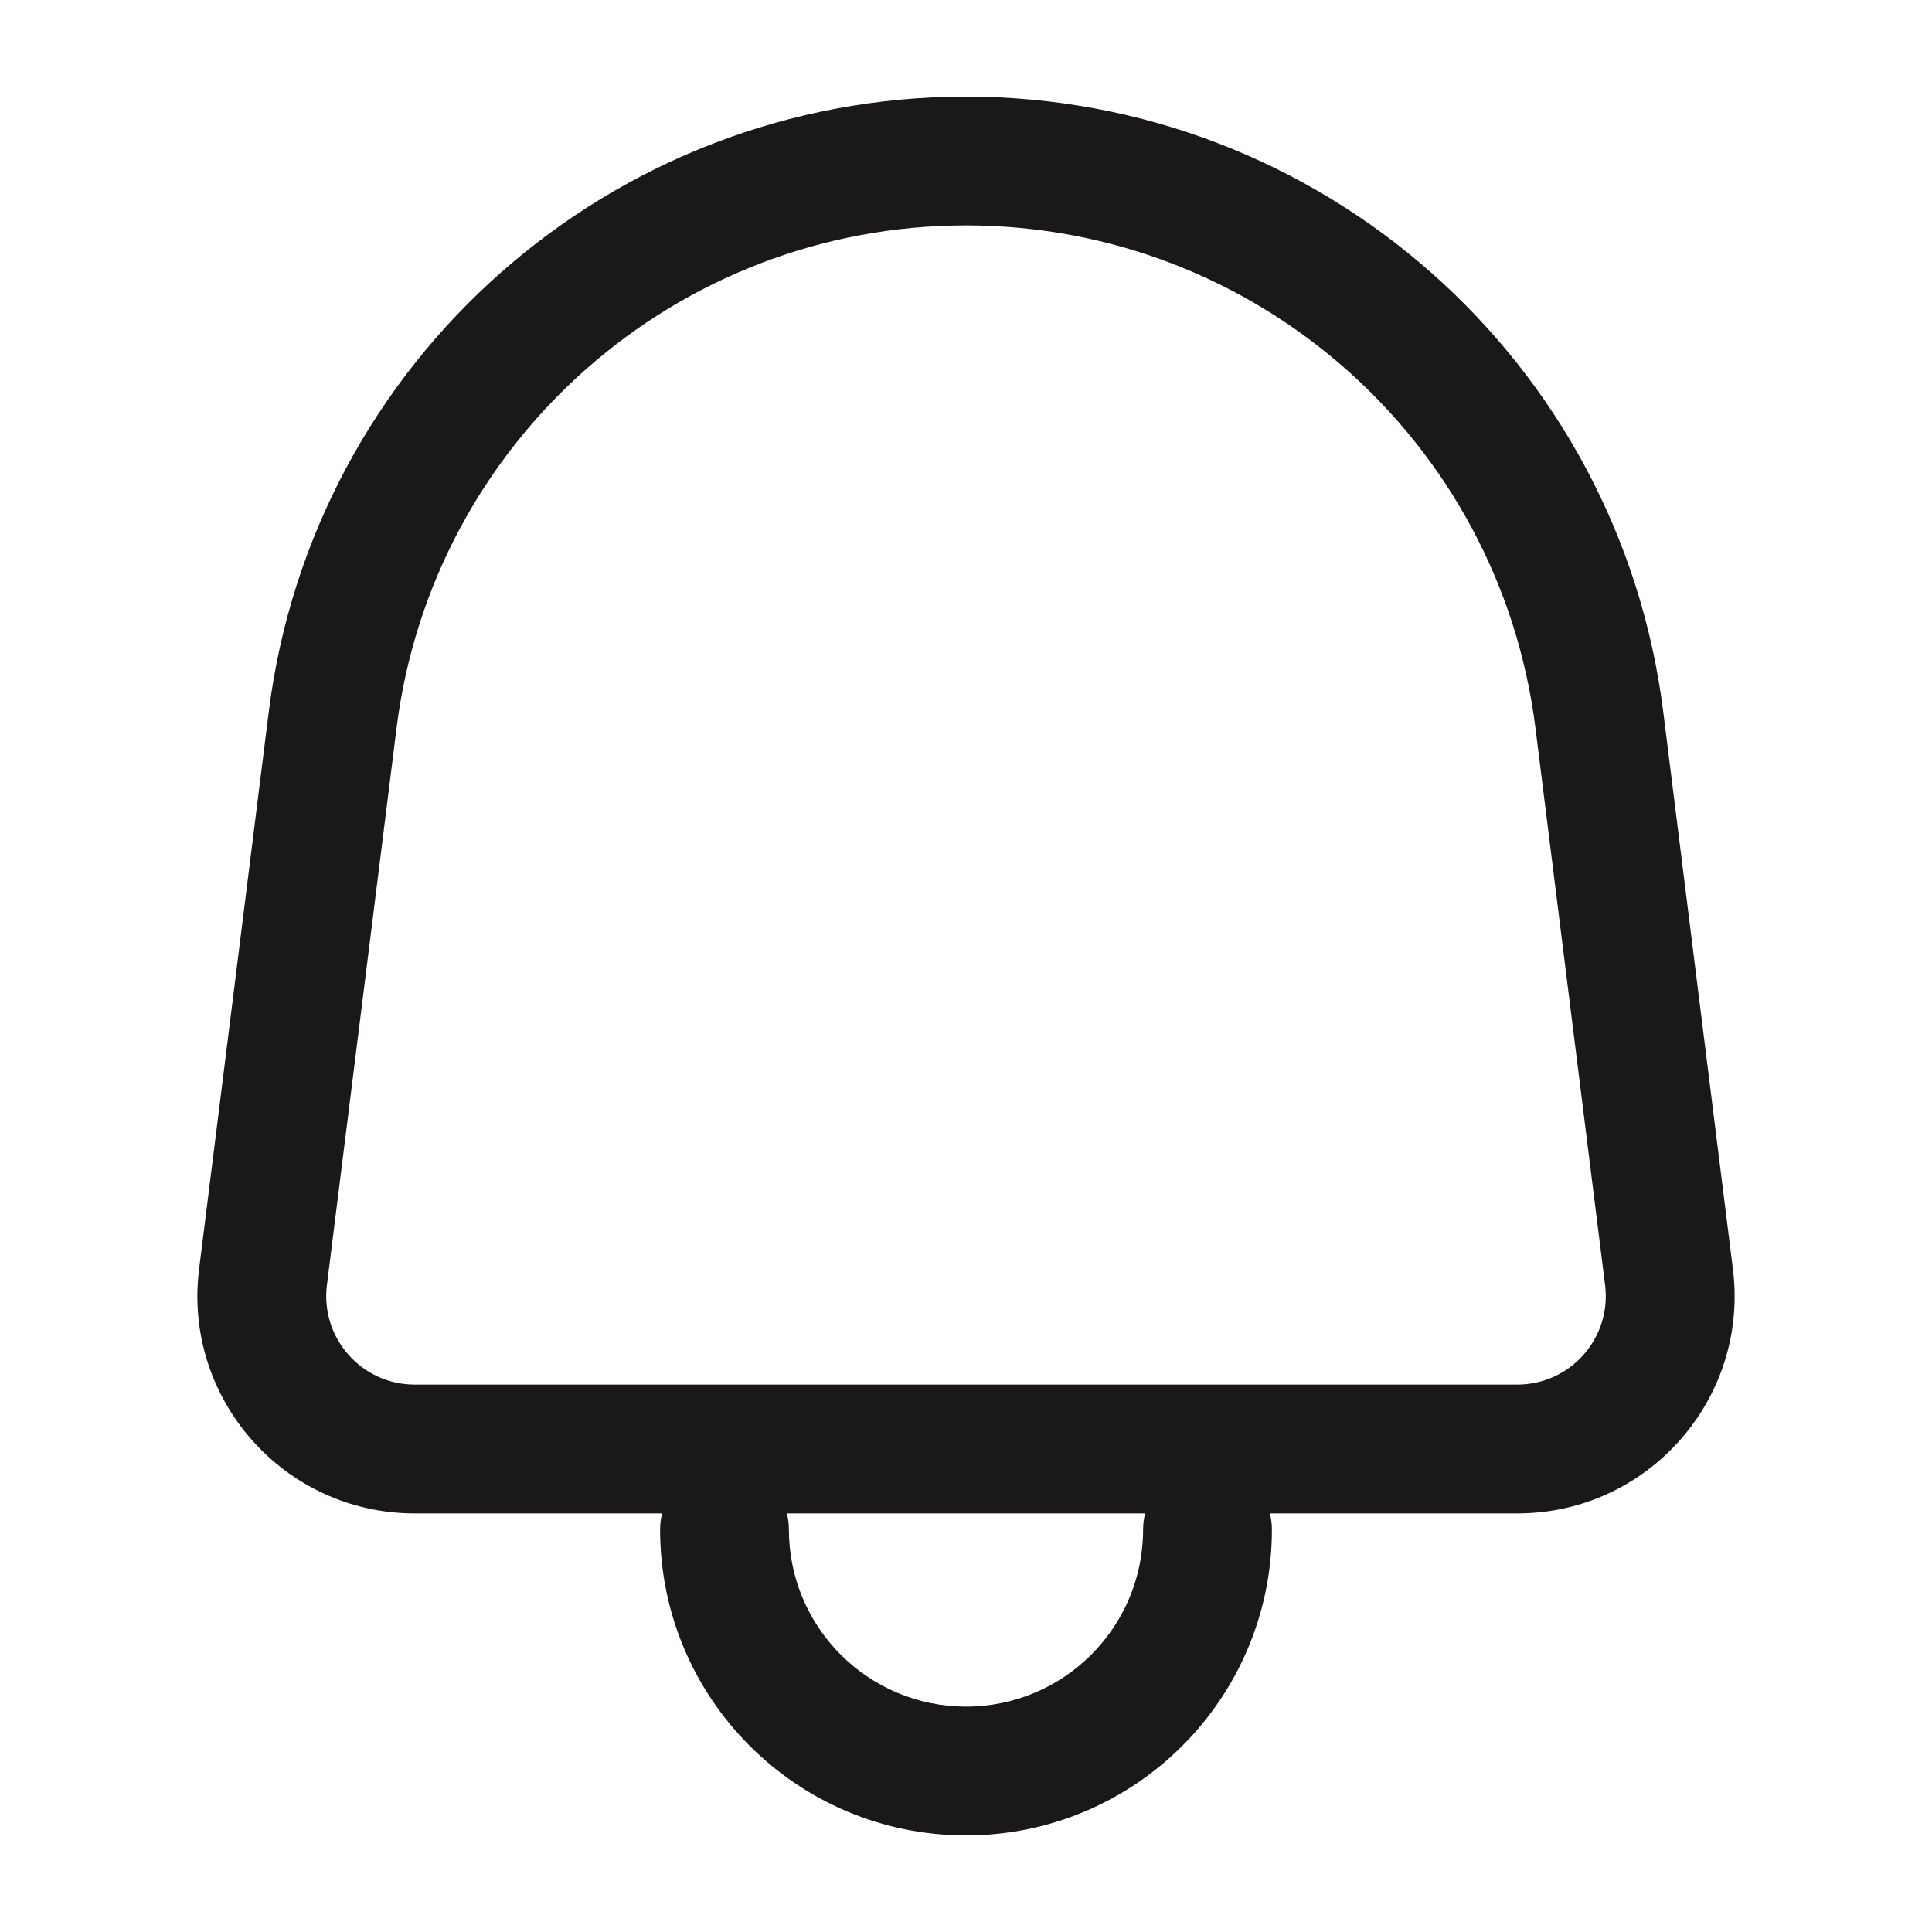 <svg width="24" height="24" viewBox="0 0 24 24" fill="none" xmlns="http://www.w3.org/2000/svg">
<path fill-rule="evenodd" clip-rule="evenodd" d="M12 1.2C7.598 1.2 3.884 4.478 3.338 8.847L2.473 15.766C2.272 17.377 3.528 18.8 5.152 18.8H8.225C8.209 18.864 8.2 18.931 8.2 19C8.2 21.099 9.901 22.8 12 22.8C14.099 22.8 15.8 21.099 15.8 19C15.8 18.931 15.791 18.864 15.775 18.8H18.848C20.472 18.8 21.728 17.377 21.527 15.766L20.662 8.847C20.116 4.478 16.402 1.2 12 1.2ZM14.225 18.8H9.775C9.791 18.864 9.8 18.931 9.8 19C9.8 20.215 10.785 21.2 12 21.2C13.215 21.2 14.2 20.215 14.2 19C14.2 18.931 14.209 18.864 14.225 18.8ZM4.926 9.045C5.372 5.477 8.404 2.8 12 2.8C15.596 2.8 18.628 5.477 19.074 9.045L19.939 15.964C20.021 16.62 19.51 17.2 18.848 17.2H5.152C4.49 17.2 3.979 16.62 4.061 15.964L4.926 9.045Z" fill="#1A1818"/>
</svg>
